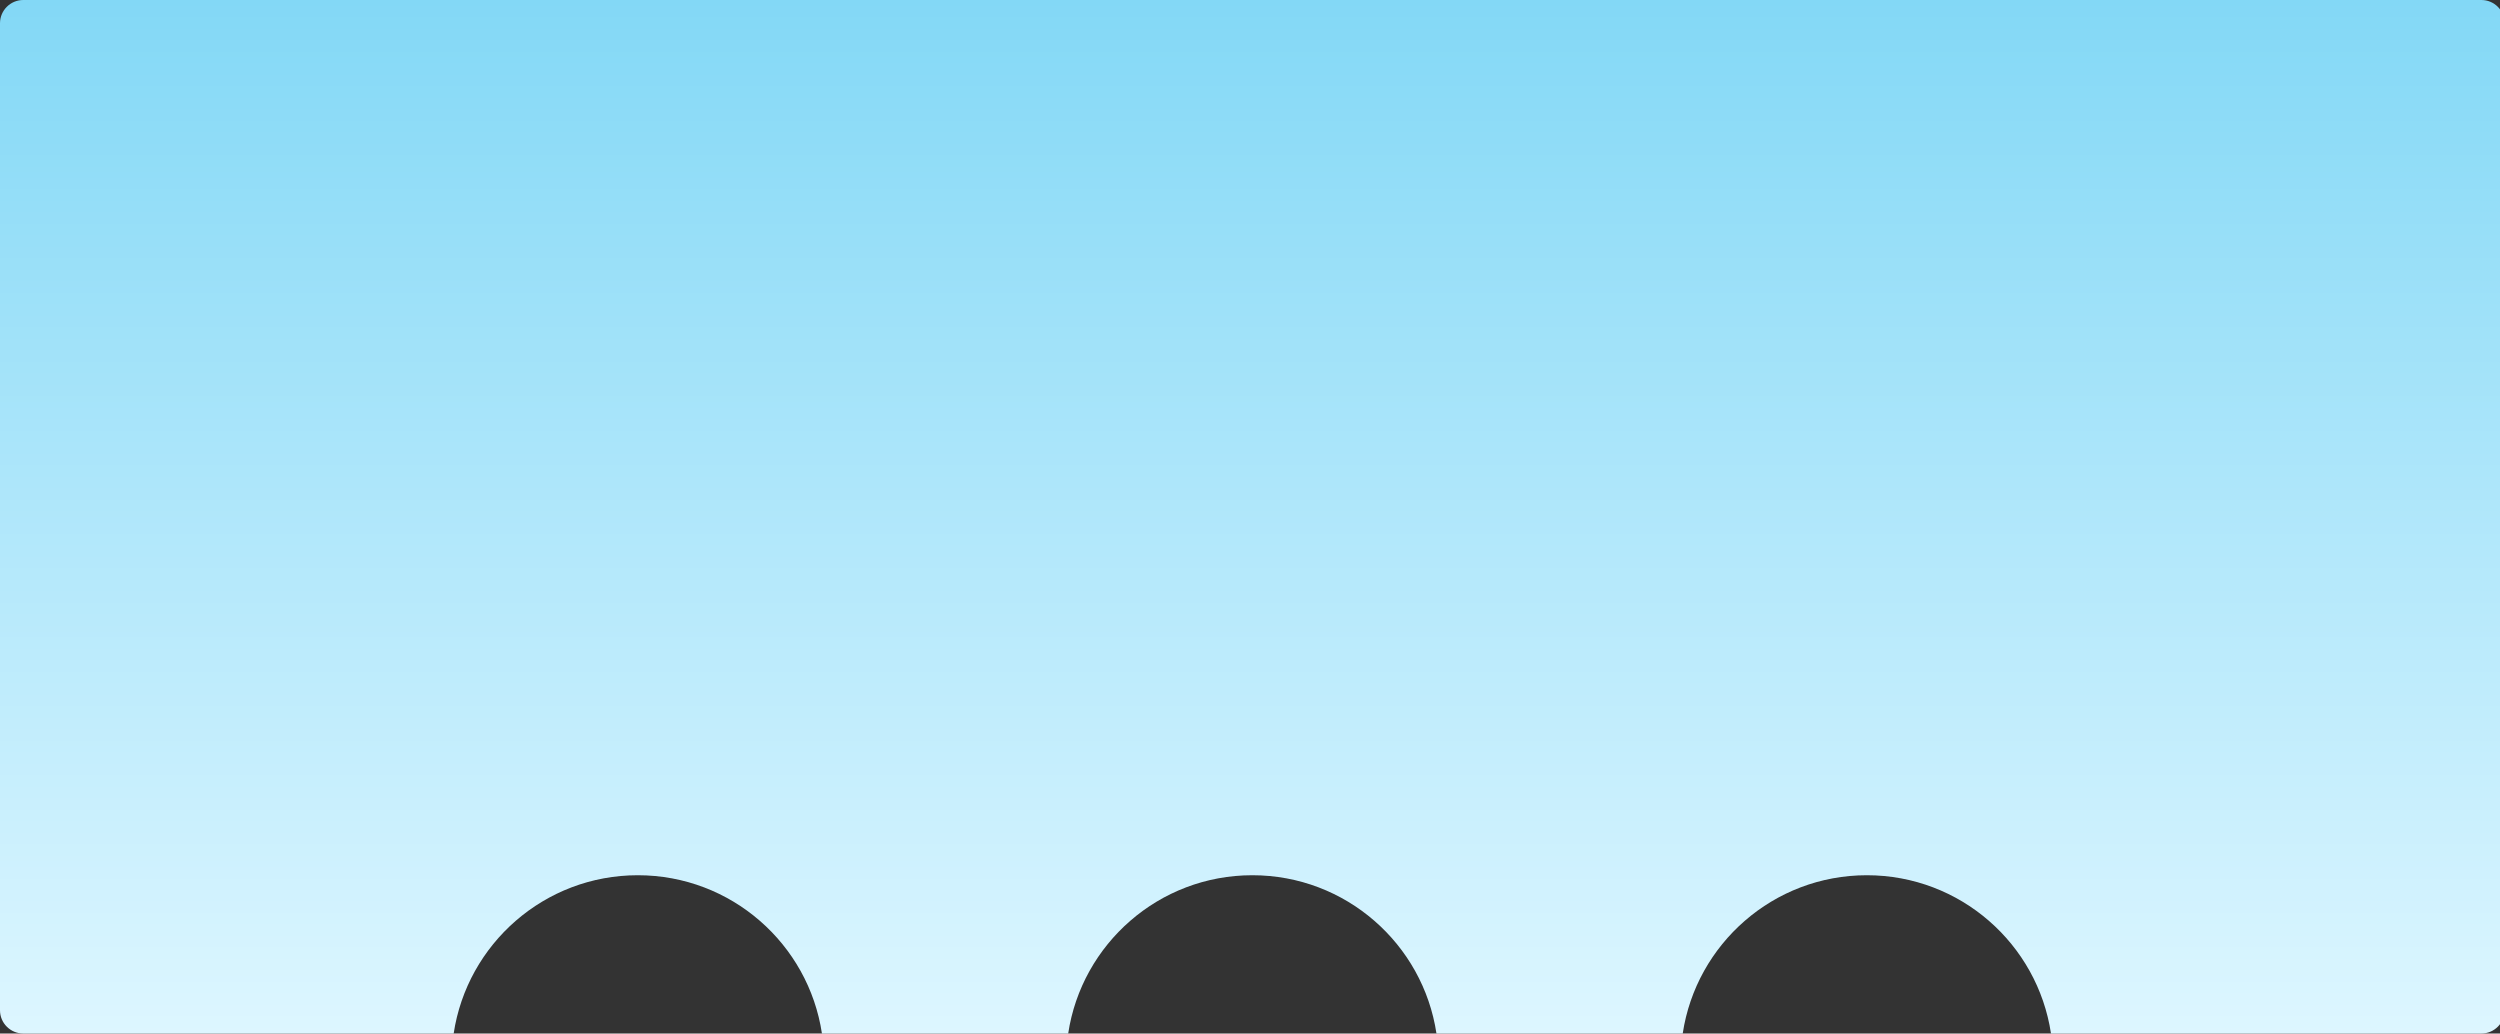 <svg width="537" height="222" viewBox="0 0 537 222" fill="none" xmlns="http://www.w3.org/2000/svg">
<rect x="0" y="0" width="537" height="222" fill="#333333" stroke="none"/>
<path d="M533 0C535.761 0 538 2.239 538 5V217C538 219.761 535.761 222 533 222H440.552C437.657 202.755 421.052 188 401 188C380.948 188 364.343 202.755 361.448 222H308.552C305.657 202.755 289.052 188 269 188C248.948 188 232.343 202.755 229.448 222H176.552C173.657 202.755 157.052 188 137 188C116.948 188 100.343 202.755 97.448 222H5C2.239 222 0 219.761 0 217V5C0 2.239 2.239 0 5 0H533Z" fill="url(#paint0_linear_9006_1123)"/>
<defs>
<linearGradient id="paint0_linear_9006_1123" x1="269" y1="0" x2="269" y2="222" gradientUnits="userSpaceOnUse">
<stop stop-color="#83D8F6"/>
<stop offset="1" stop-color="#DDF6FF"/>
</linearGradient>
</defs>
</svg>
